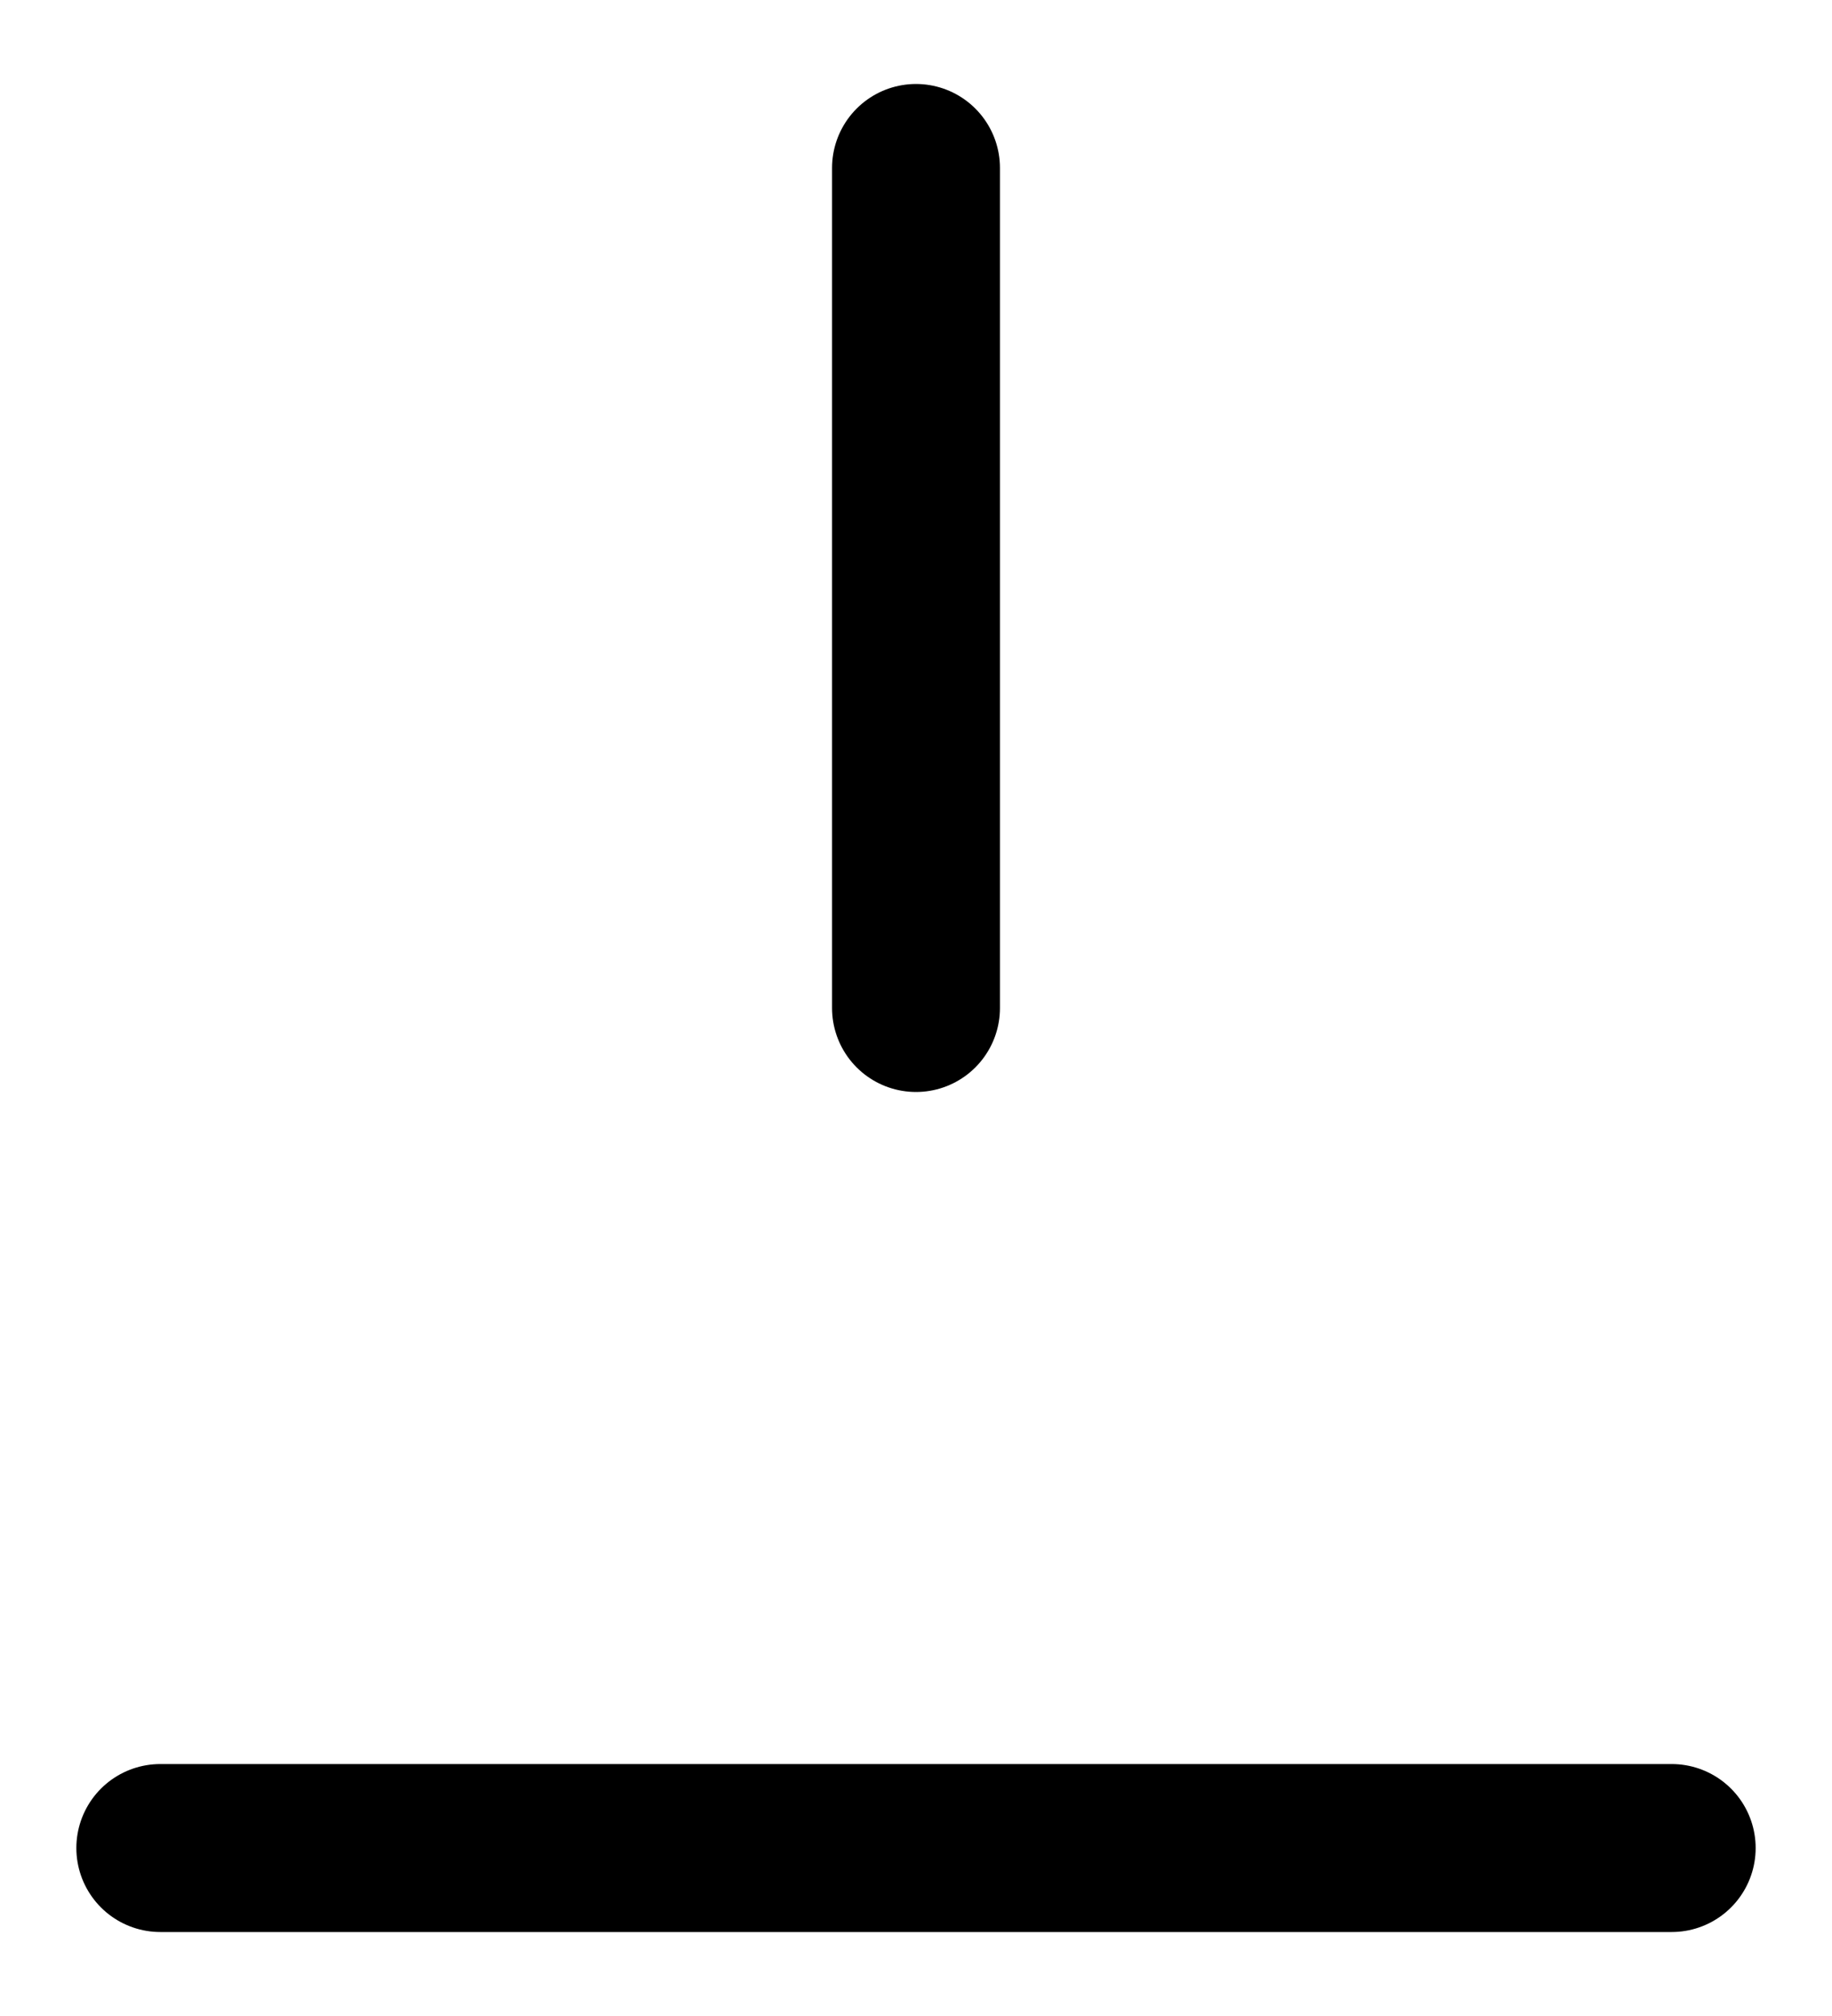 <svg width="20" height="22" viewBox="0 0 20 22" fill="none" xmlns="http://www.w3.org/2000/svg">
<path d="M14.583 11L5.417 11L10 18.333L14.583 11Z" />
<path d="M1.75 20.167H18.25" stroke="black" stroke-width="1.833" stroke-linecap="round"/>
<path d="M10 11L10 1.833" stroke="black" stroke-width="1.833" stroke-linecap="round"/>
</svg>
